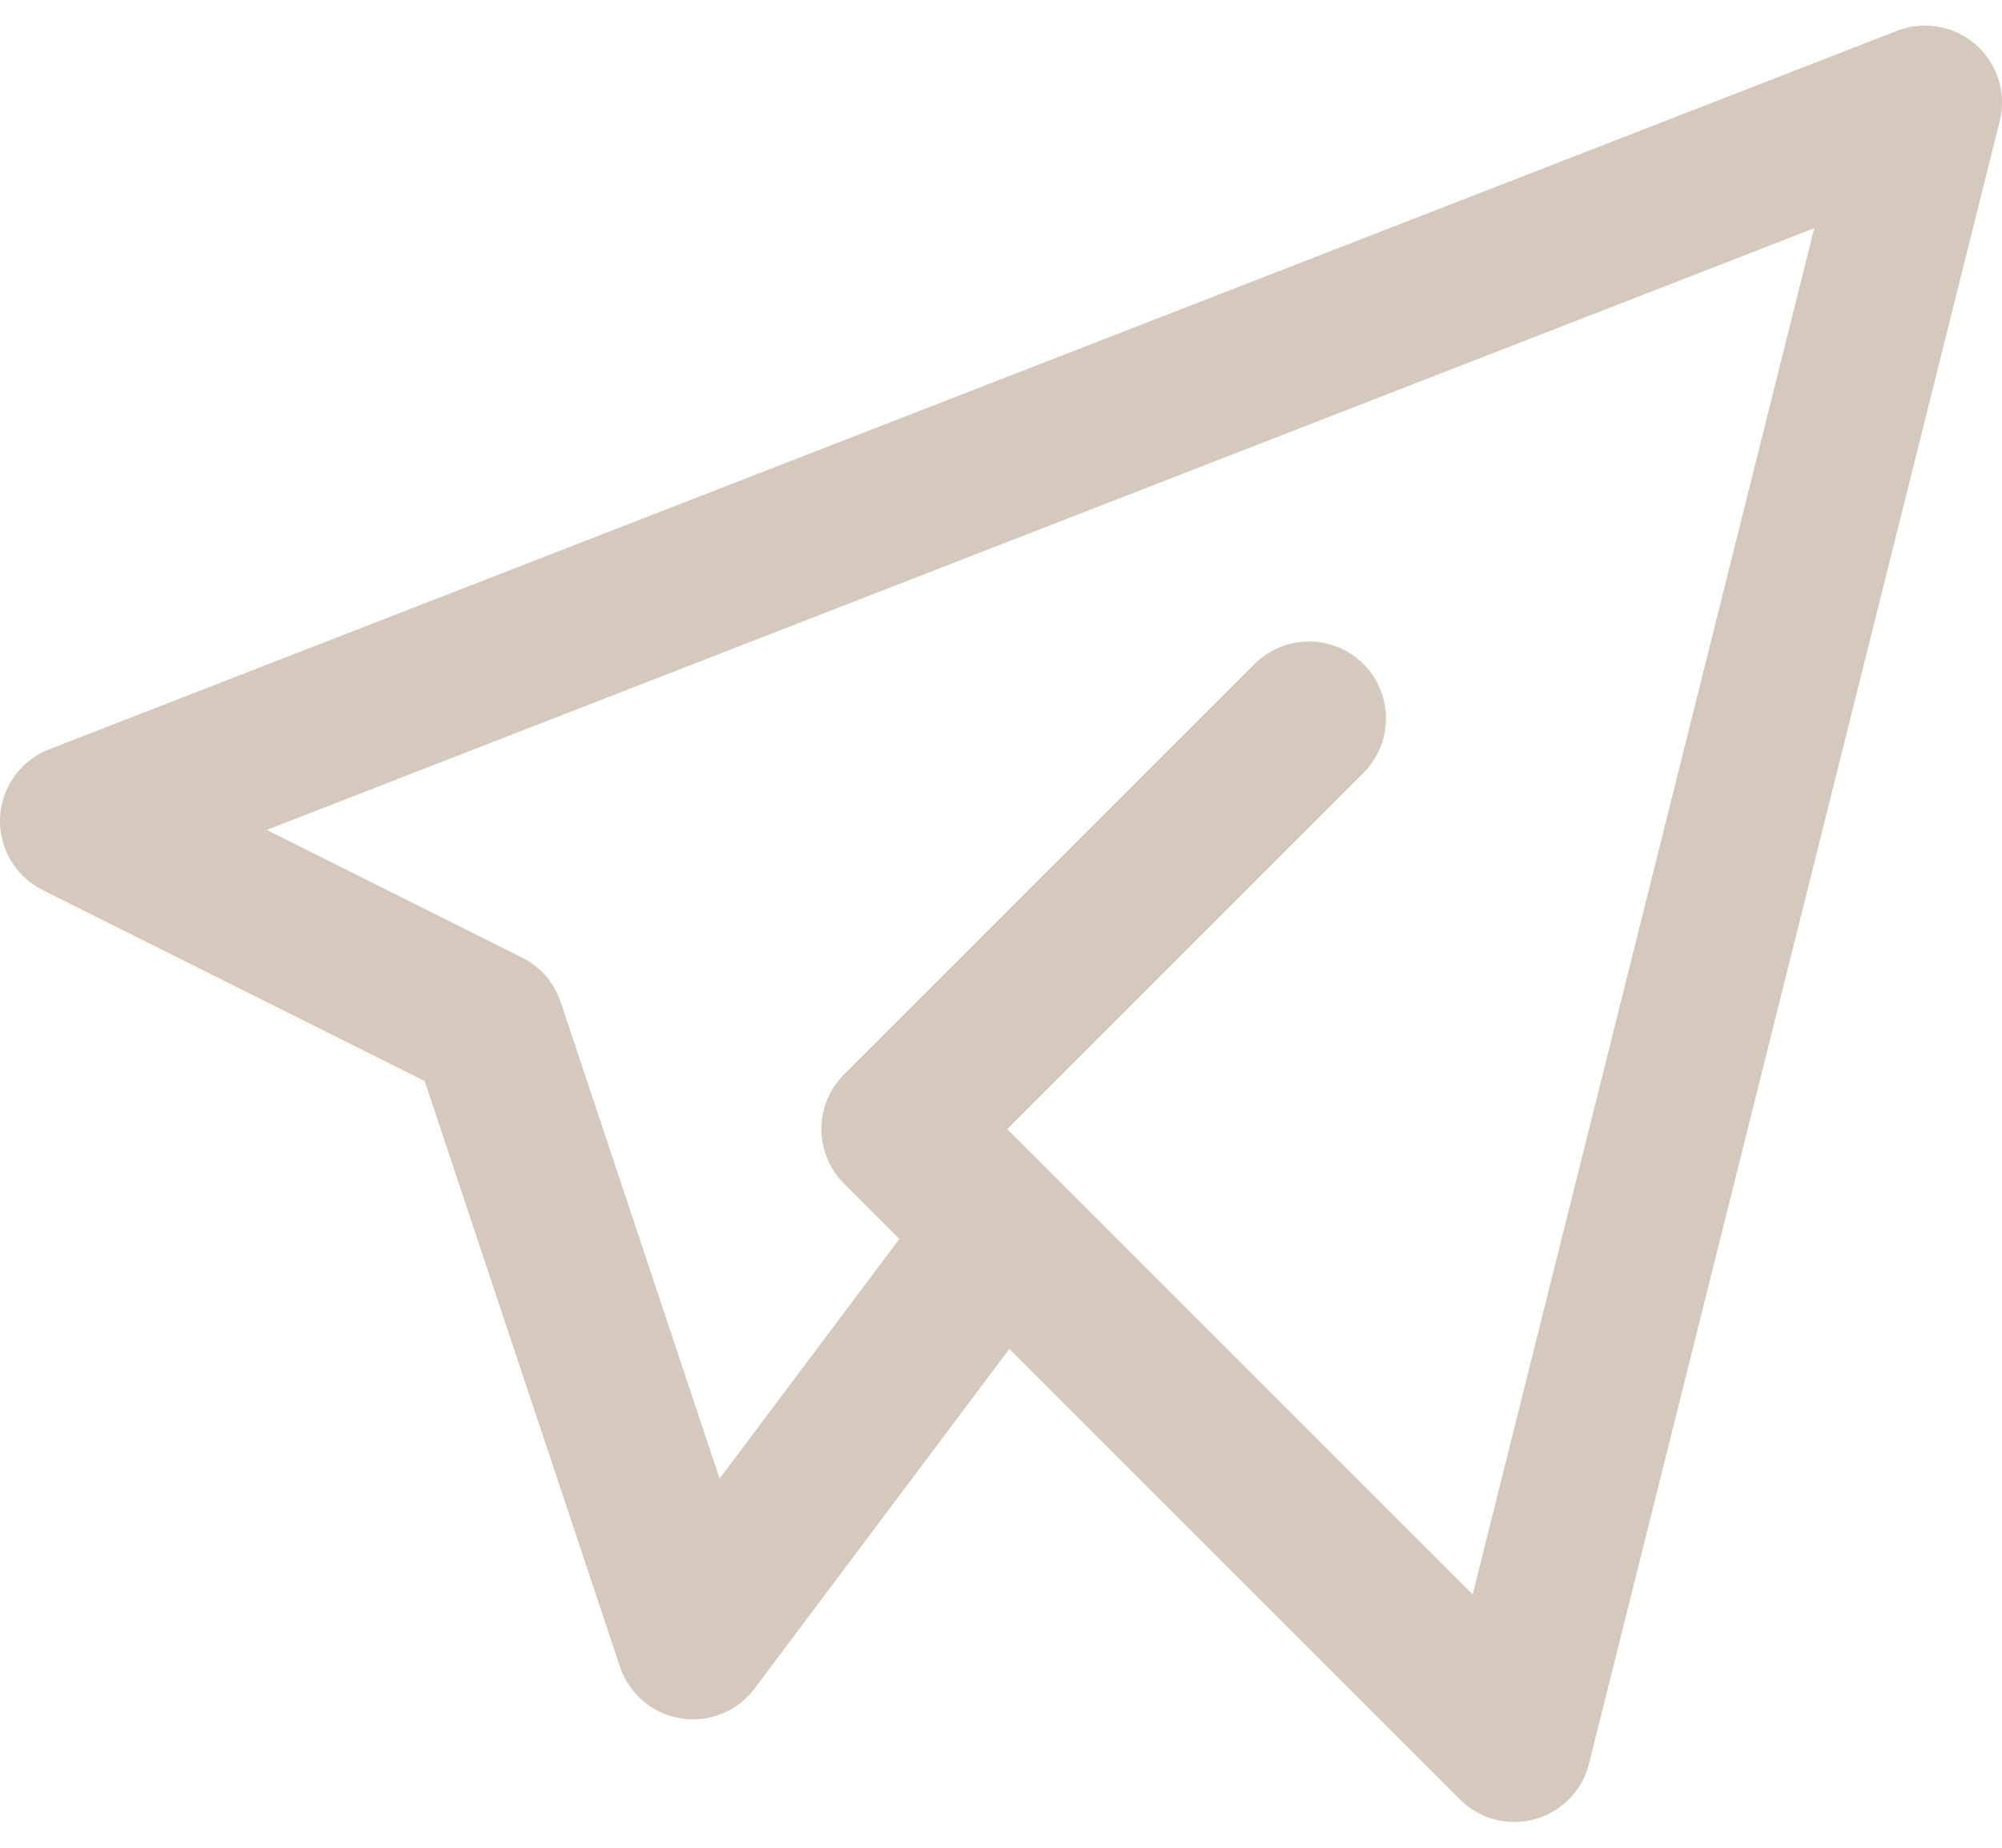 <svg width="26" height="24" viewBox="0 0 26 24" fill="none" xmlns="http://www.w3.org/2000/svg">
<path d="M17 9.332L11.667 14.665L19.667 22.665L25 1.332L1 10.665L6.333 13.332L9 21.332L13 15.999" stroke="#D5C9BE" stroke-width="2" stroke-linecap="round" stroke-linejoin="round"/>
</svg>
